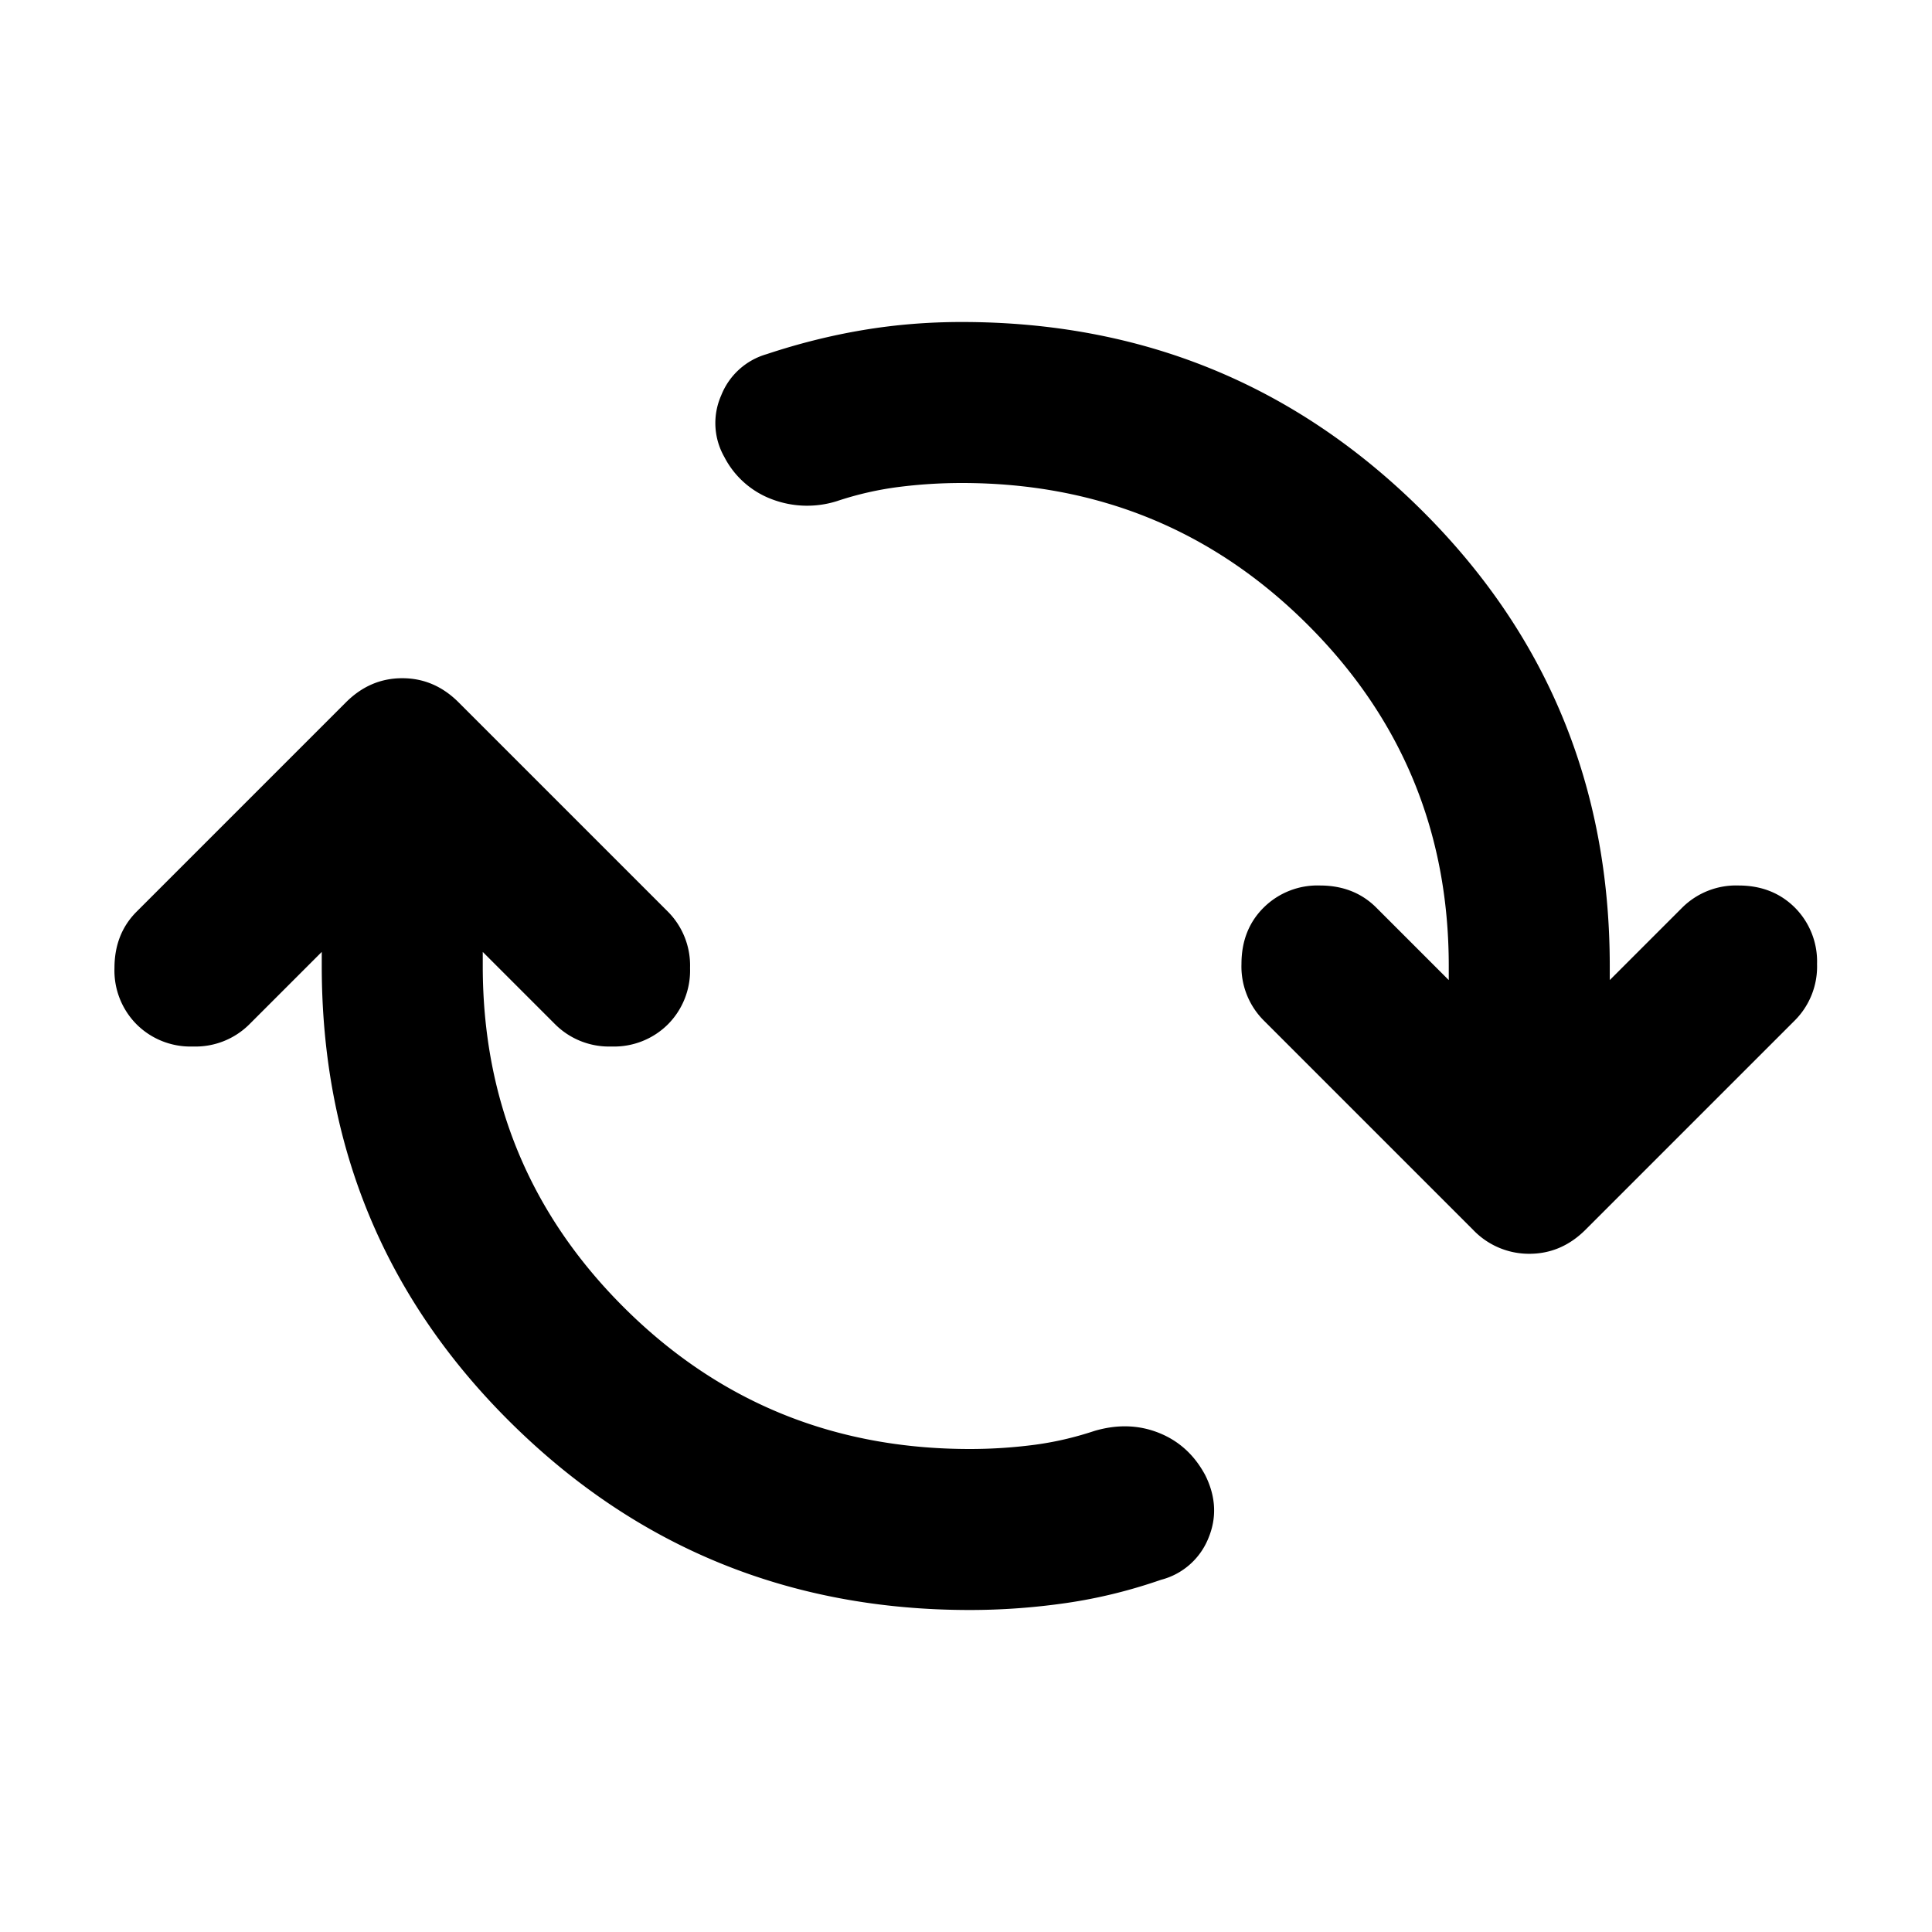 <svg fill="none" viewBox="0 0 24 24" data-astro-cid-wcny5lte="" astro-icon="cached"><path fill="#currentColor" d="M12.047 20c-2.233 0-4.133-.775-5.7-2.325-1.567-1.55-2.35-3.442-2.35-5.675v-.175l-.9.9a.948.948 0 0 1-.7.275.948.948 0 0 1-.7-.275.948.948 0 0 1-.275-.7c0-.283.092-.517.275-.7l2.6-2.6c.2-.2.433-.3.7-.3.267 0 .5.1.7.3l2.6 2.6a.948.948 0 0 1 .275.7.948.948 0 0 1-.275.7.948.948 0 0 1-.7.275.948.948 0 0 1-.7-.275l-.9-.9V12c0 1.667.587 3.083 1.762 4.25C8.934 17.417 10.363 18 12.047 18c.266 0 .529-.017.787-.05.259-.033.513-.092.763-.175.283-.083.55-.075.8.025s.441.275.575.525c.133.267.146.53.037.788a.867.867 0 0 1-.587.512c-.383.133-.775.23-1.175.288-.4.058-.8.087-1.2.087Zm-.1-14c-.267 0-.53.017-.788.05a4.04 4.04 0 0 0-.762.175 1.231 1.231 0 0 1-.813-.025 1.097 1.097 0 0 1-.587-.525.849.849 0 0 1-.038-.763.862.862 0 0 1 .563-.512c.4-.133.8-.233 1.2-.3.4-.067.808-.1 1.225-.1 2.233 0 4.133.775 5.7 2.325 1.567 1.55 2.35 3.442 2.35 5.675v.175l.9-.9a.948.948 0 0 1 .7-.275c.283 0 .516.092.7.275a.948.948 0 0 1 .275.7.948.948 0 0 1-.275.7l-2.6 2.6c-.2.2-.433.3-.7.3a.96.96 0 0 1-.7-.3l-2.6-2.6a.948.948 0 0 1-.275-.7c0-.283.091-.517.275-.7a.948.948 0 0 1 .7-.275c.283 0 .517.092.7.275l.9.9V12c0-1.667-.588-3.083-1.763-4.25C15.06 6.583 13.63 6 11.947 6Z"></path></svg>